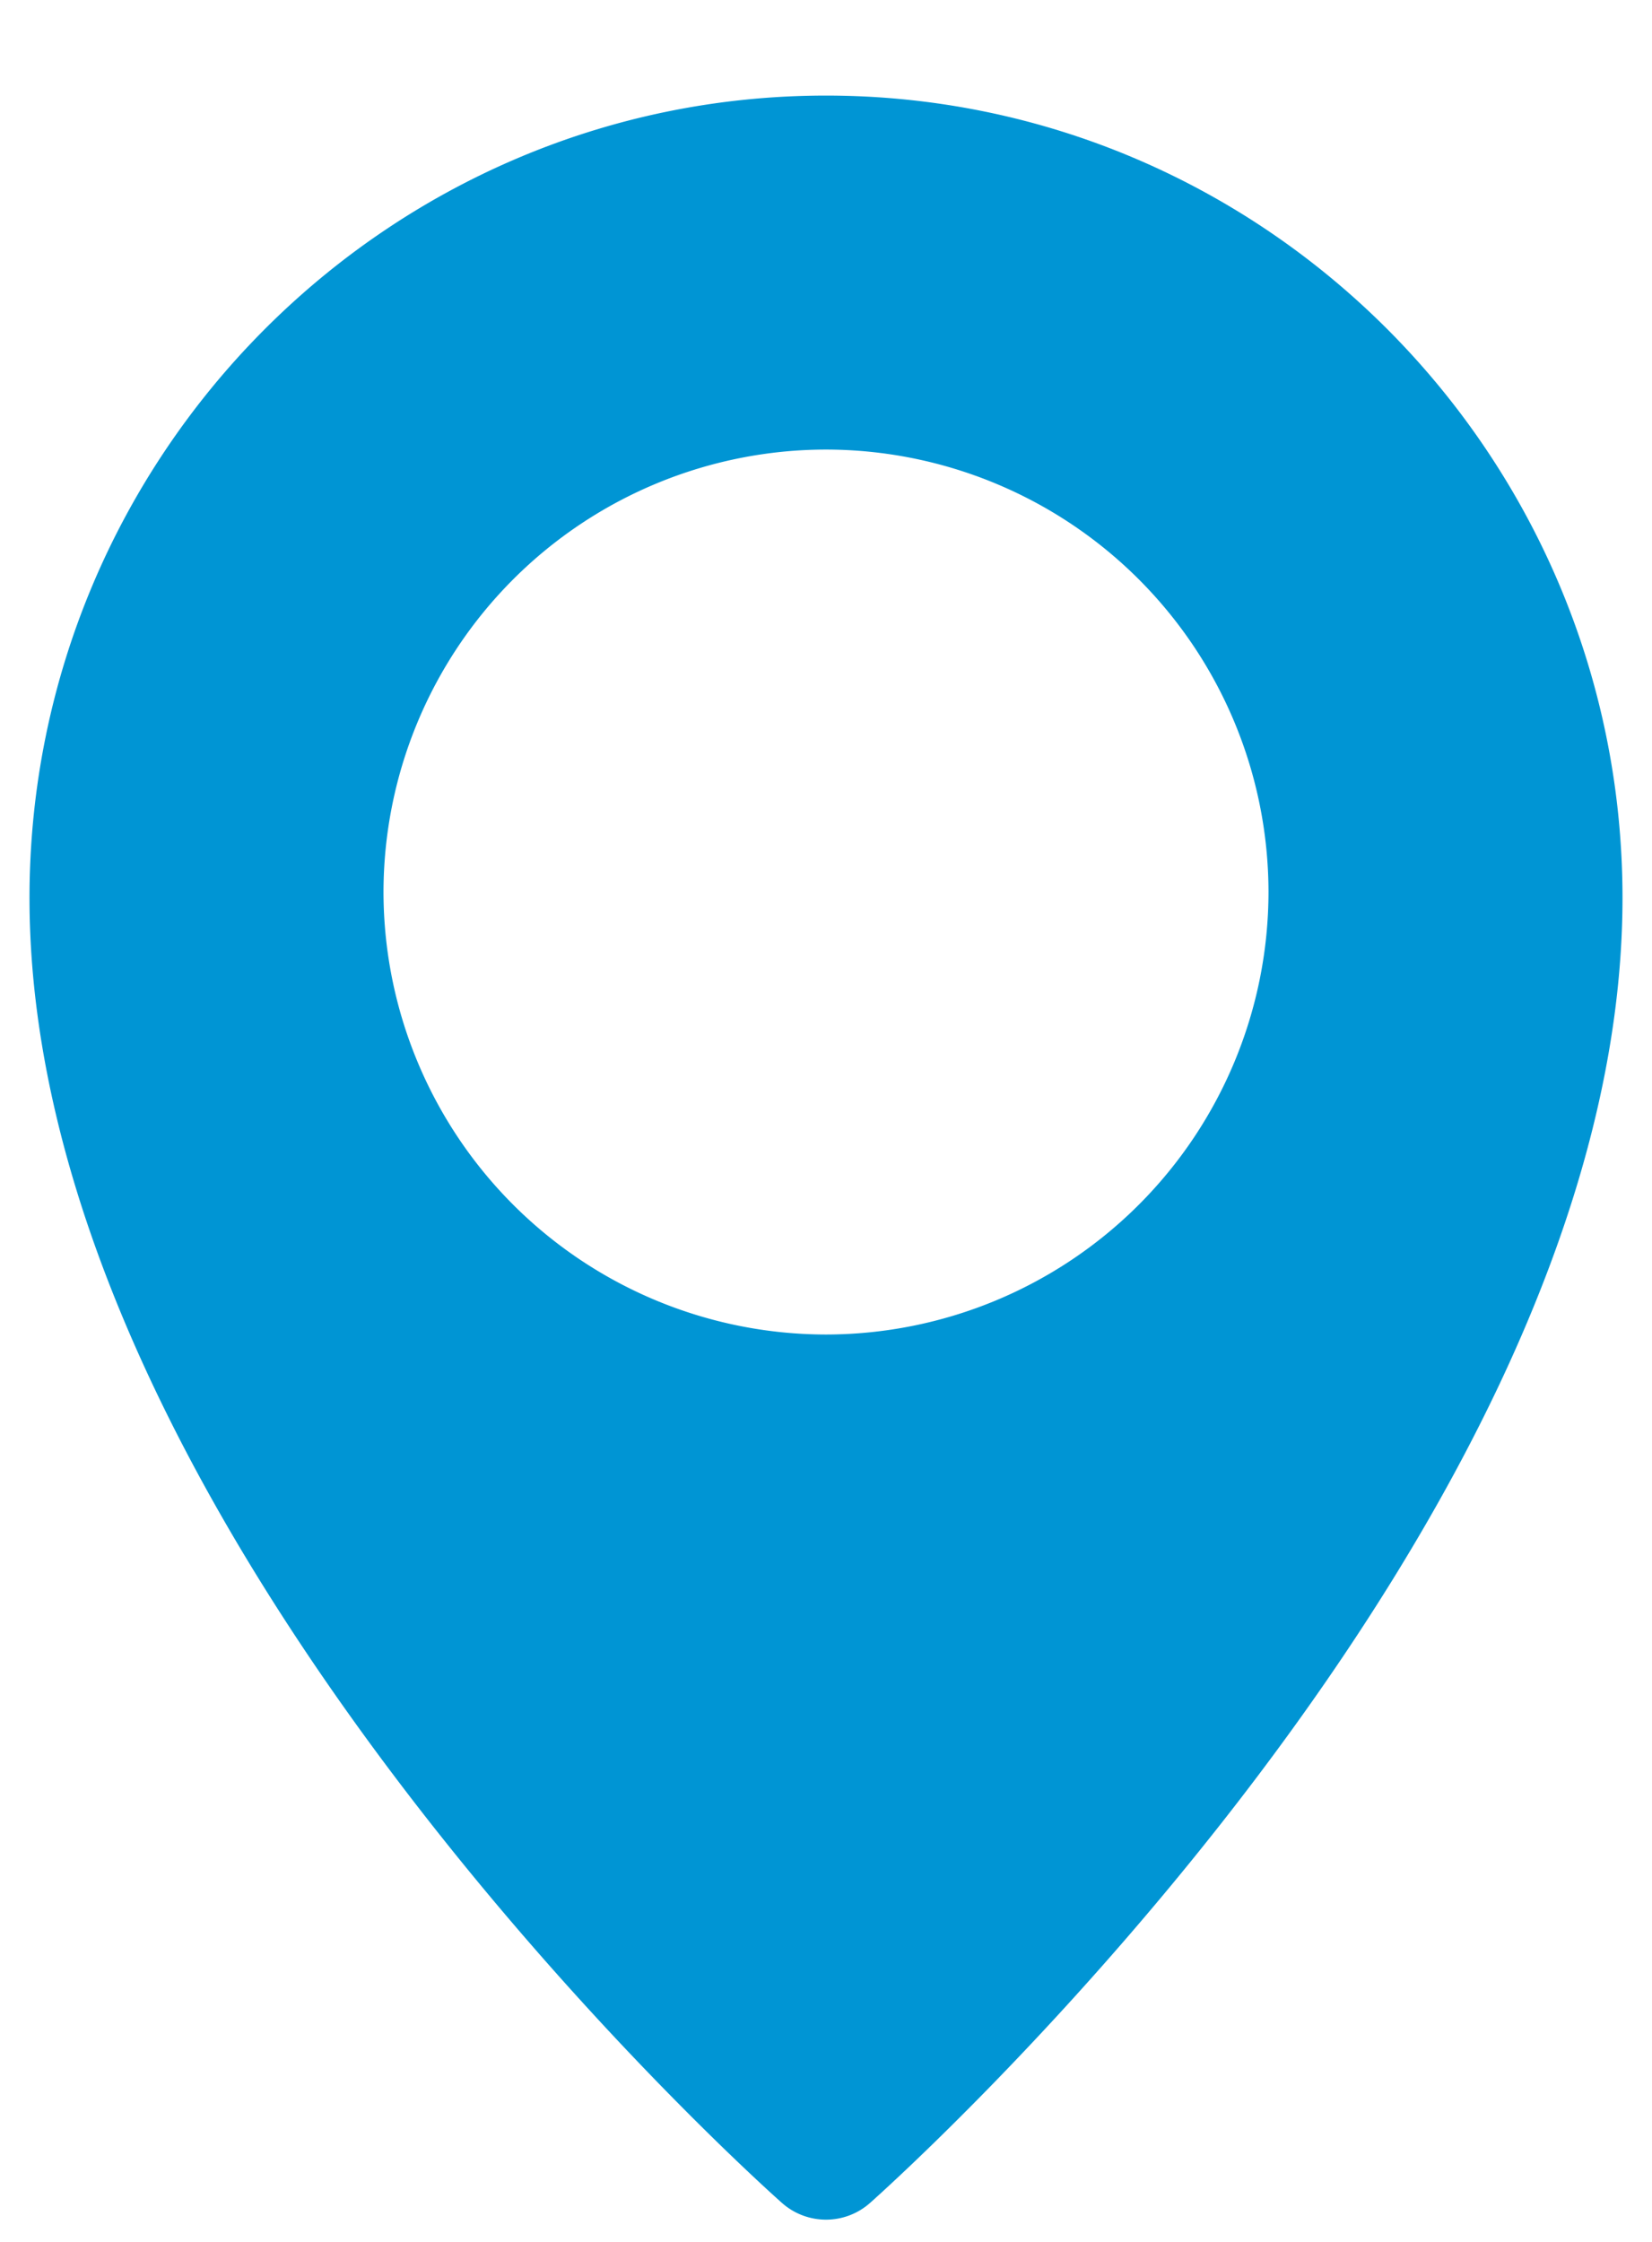 <svg width="14" height="19" fill="none" xmlns="http://www.w3.org/2000/svg"><path d="M7 .81C3.279.81.25 3.86.25 7.61c0 5.327 6.115 10.828 6.376 11.059a.562.562 0 00.748 0c.26-.231 6.376-5.732 6.376-11.06C13.75 3.86 10.722.81 7 .81zm0 10.5a3.754 3.754 0 01-3.75-3.75A3.754 3.754 0 017 3.81a3.754 3.754 0 013.75 3.75A3.754 3.754 0 017 11.31z" fill="#0095D4"/></svg>